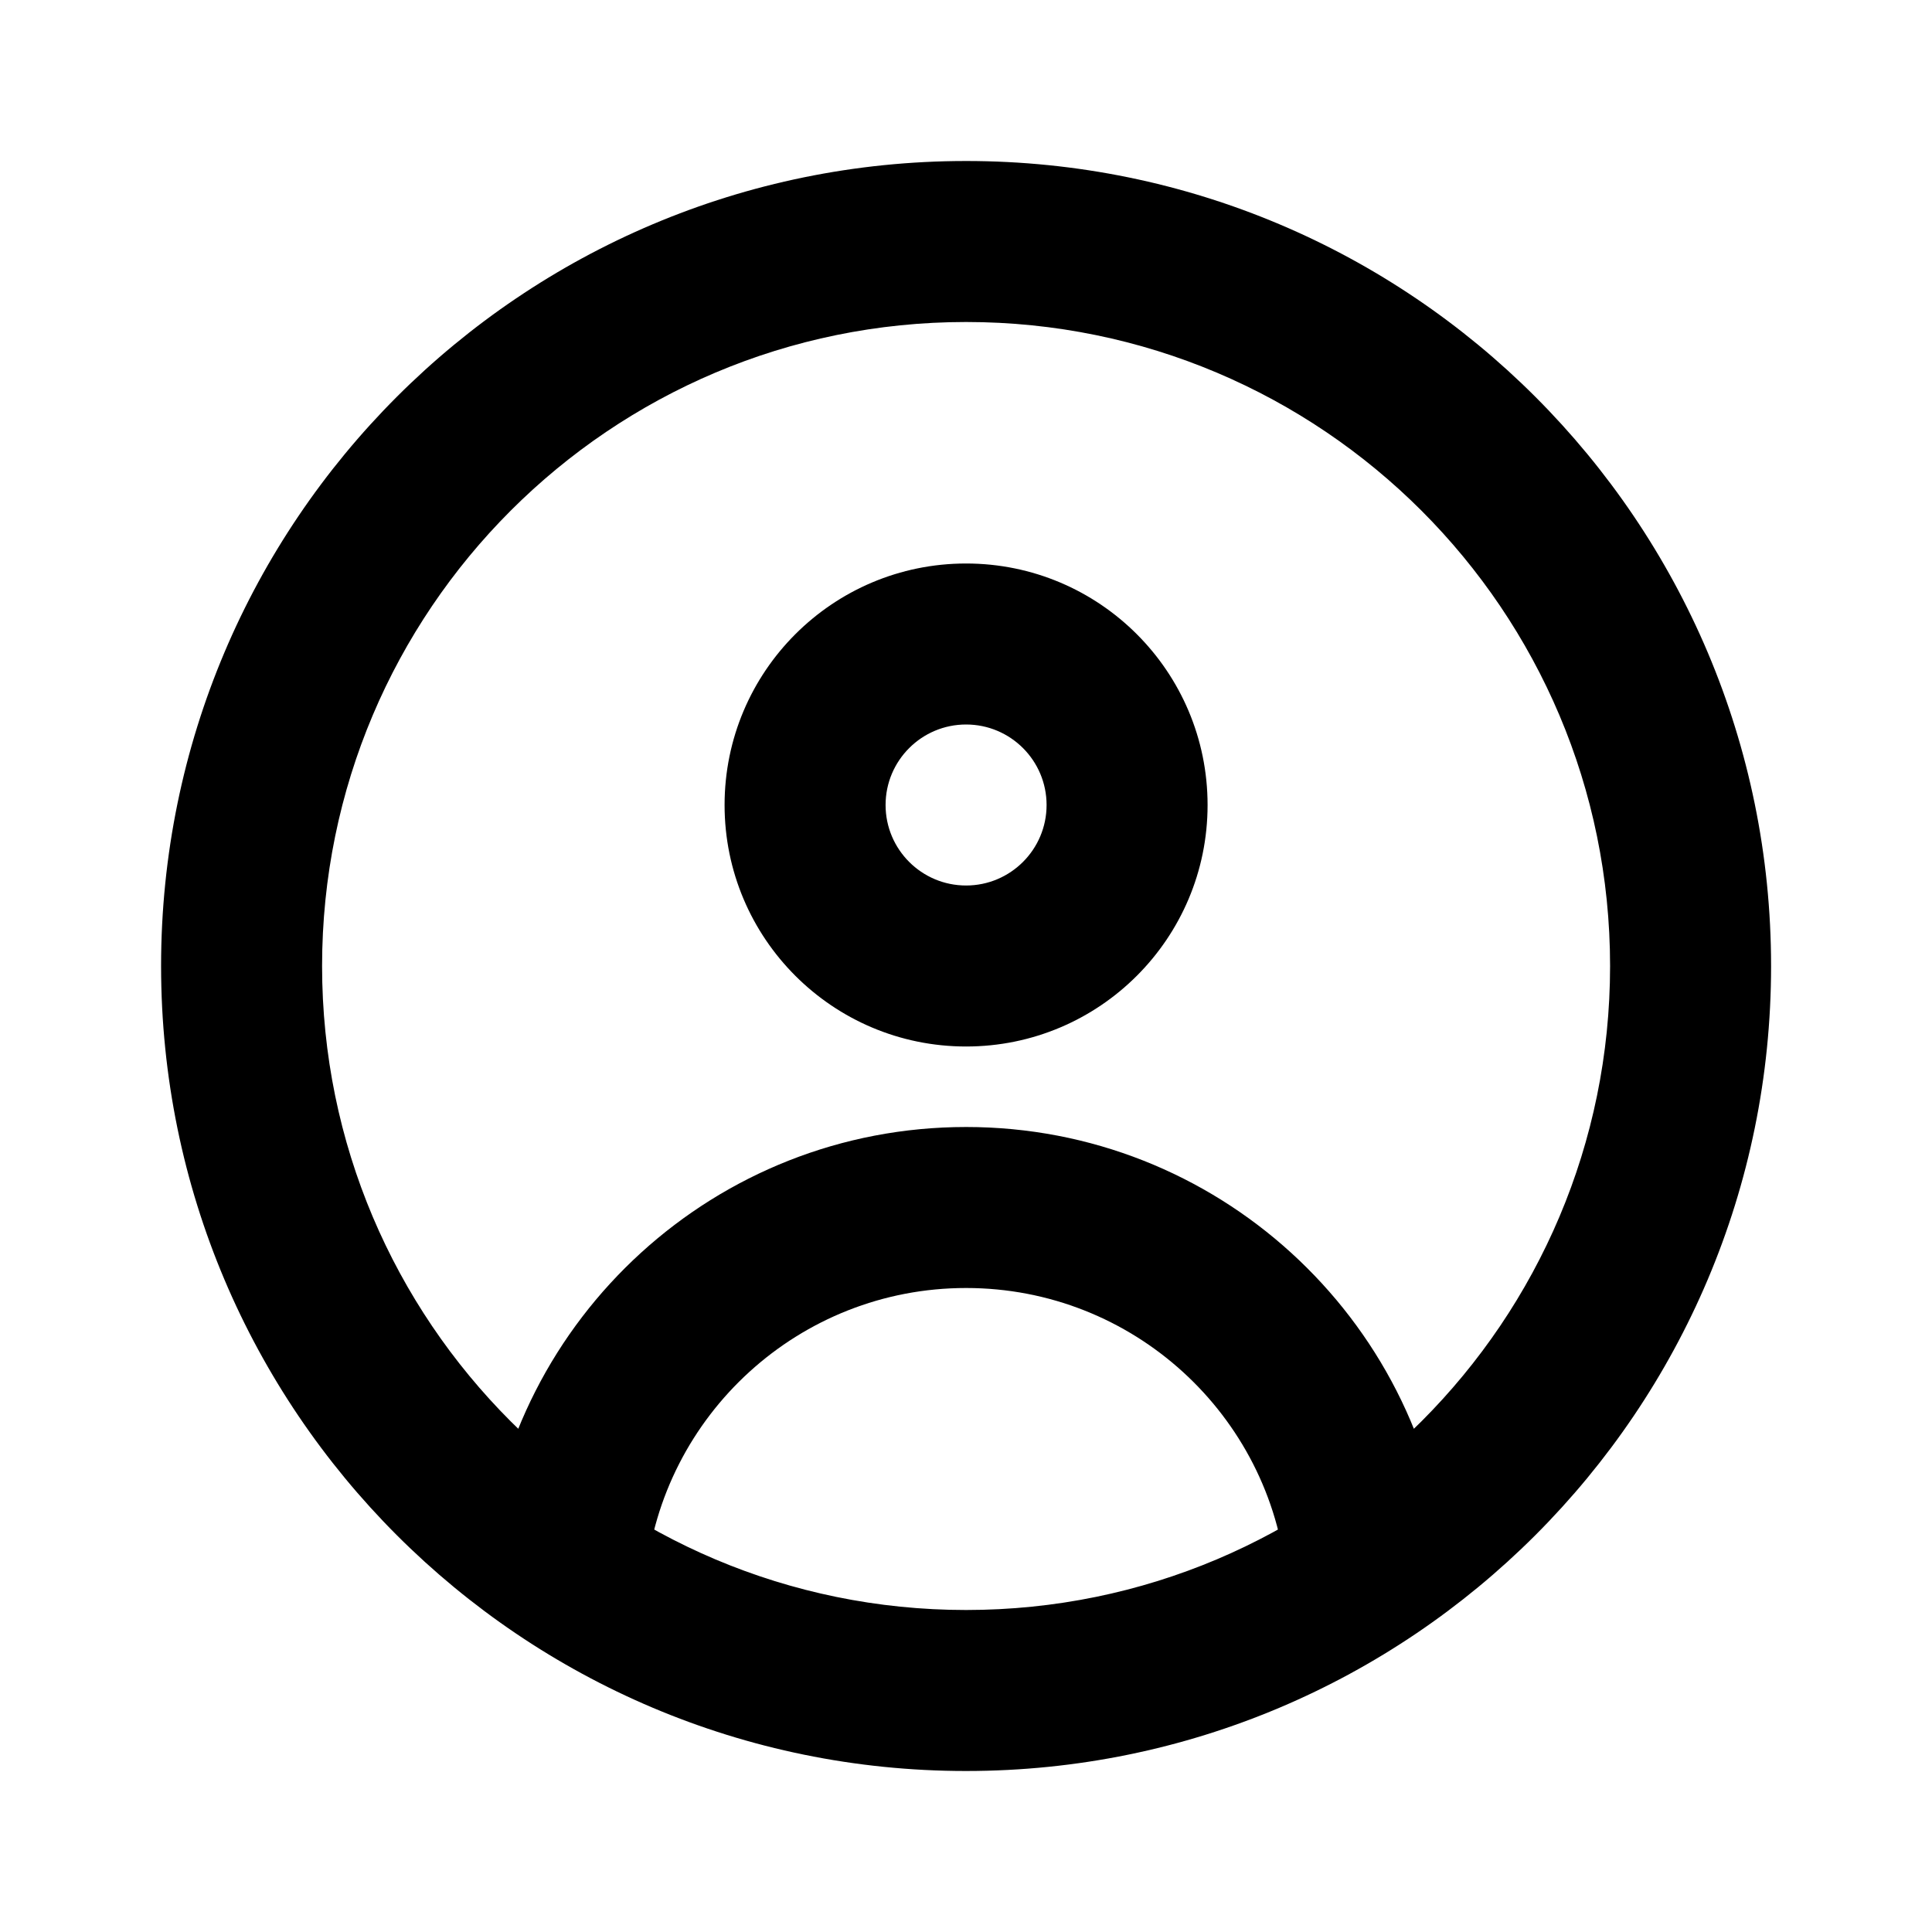 <svg fill="none" height="24" viewBox="0 0 24 24" width="24" xmlns="http://www.w3.org/2000/svg"><path d="m6.03 19.401c-.055.55.347 1.039.896 1.094.55.055 1.039-.347 1.094-.896zm9.951.198c.055.55.544.951 1.094.896s.951-.544.896-1.094zm4.02-7.599c0 4.418-3.582 8-8 8v2c5.523 0 10-4.477 10-10zm-8 8c-4.418 0-8-3.582-8-8h-2c0 5.523 4.477 10 10 10zm-8-8c0-4.418 3.582-8 8-8v-2c-5.523 0-10 4.477-10 10zm8-8c4.418 0 8 3.582 8 8h2c0-5.523-4.477-10-10-10zm1 6c0 .552-.448 1-1 1v2c1.657 0 3-1.343 3-3zm-1 1c-.552 0-1-.448-1-1h-2c0 1.657 1.343 3 3 3zm-1-1c0-.552.448-1 1-1v-2c-1.657 0-3 1.343-3 3zm1-1c.552 0 1 .448 1 1h2c0-1.657-1.343-3-3-3zm-3.98 10.599c.201-2.02 1.907-3.599 3.98-3.599v-2c-3.112 0-5.669 2.368-5.97 5.401zm3.98-3.599c2.074 0 3.78 1.579 3.98 3.599l1.99-.198c-.301-3.033-2.859-5.401-5.97-5.401z" fill="#000"/></svg>
